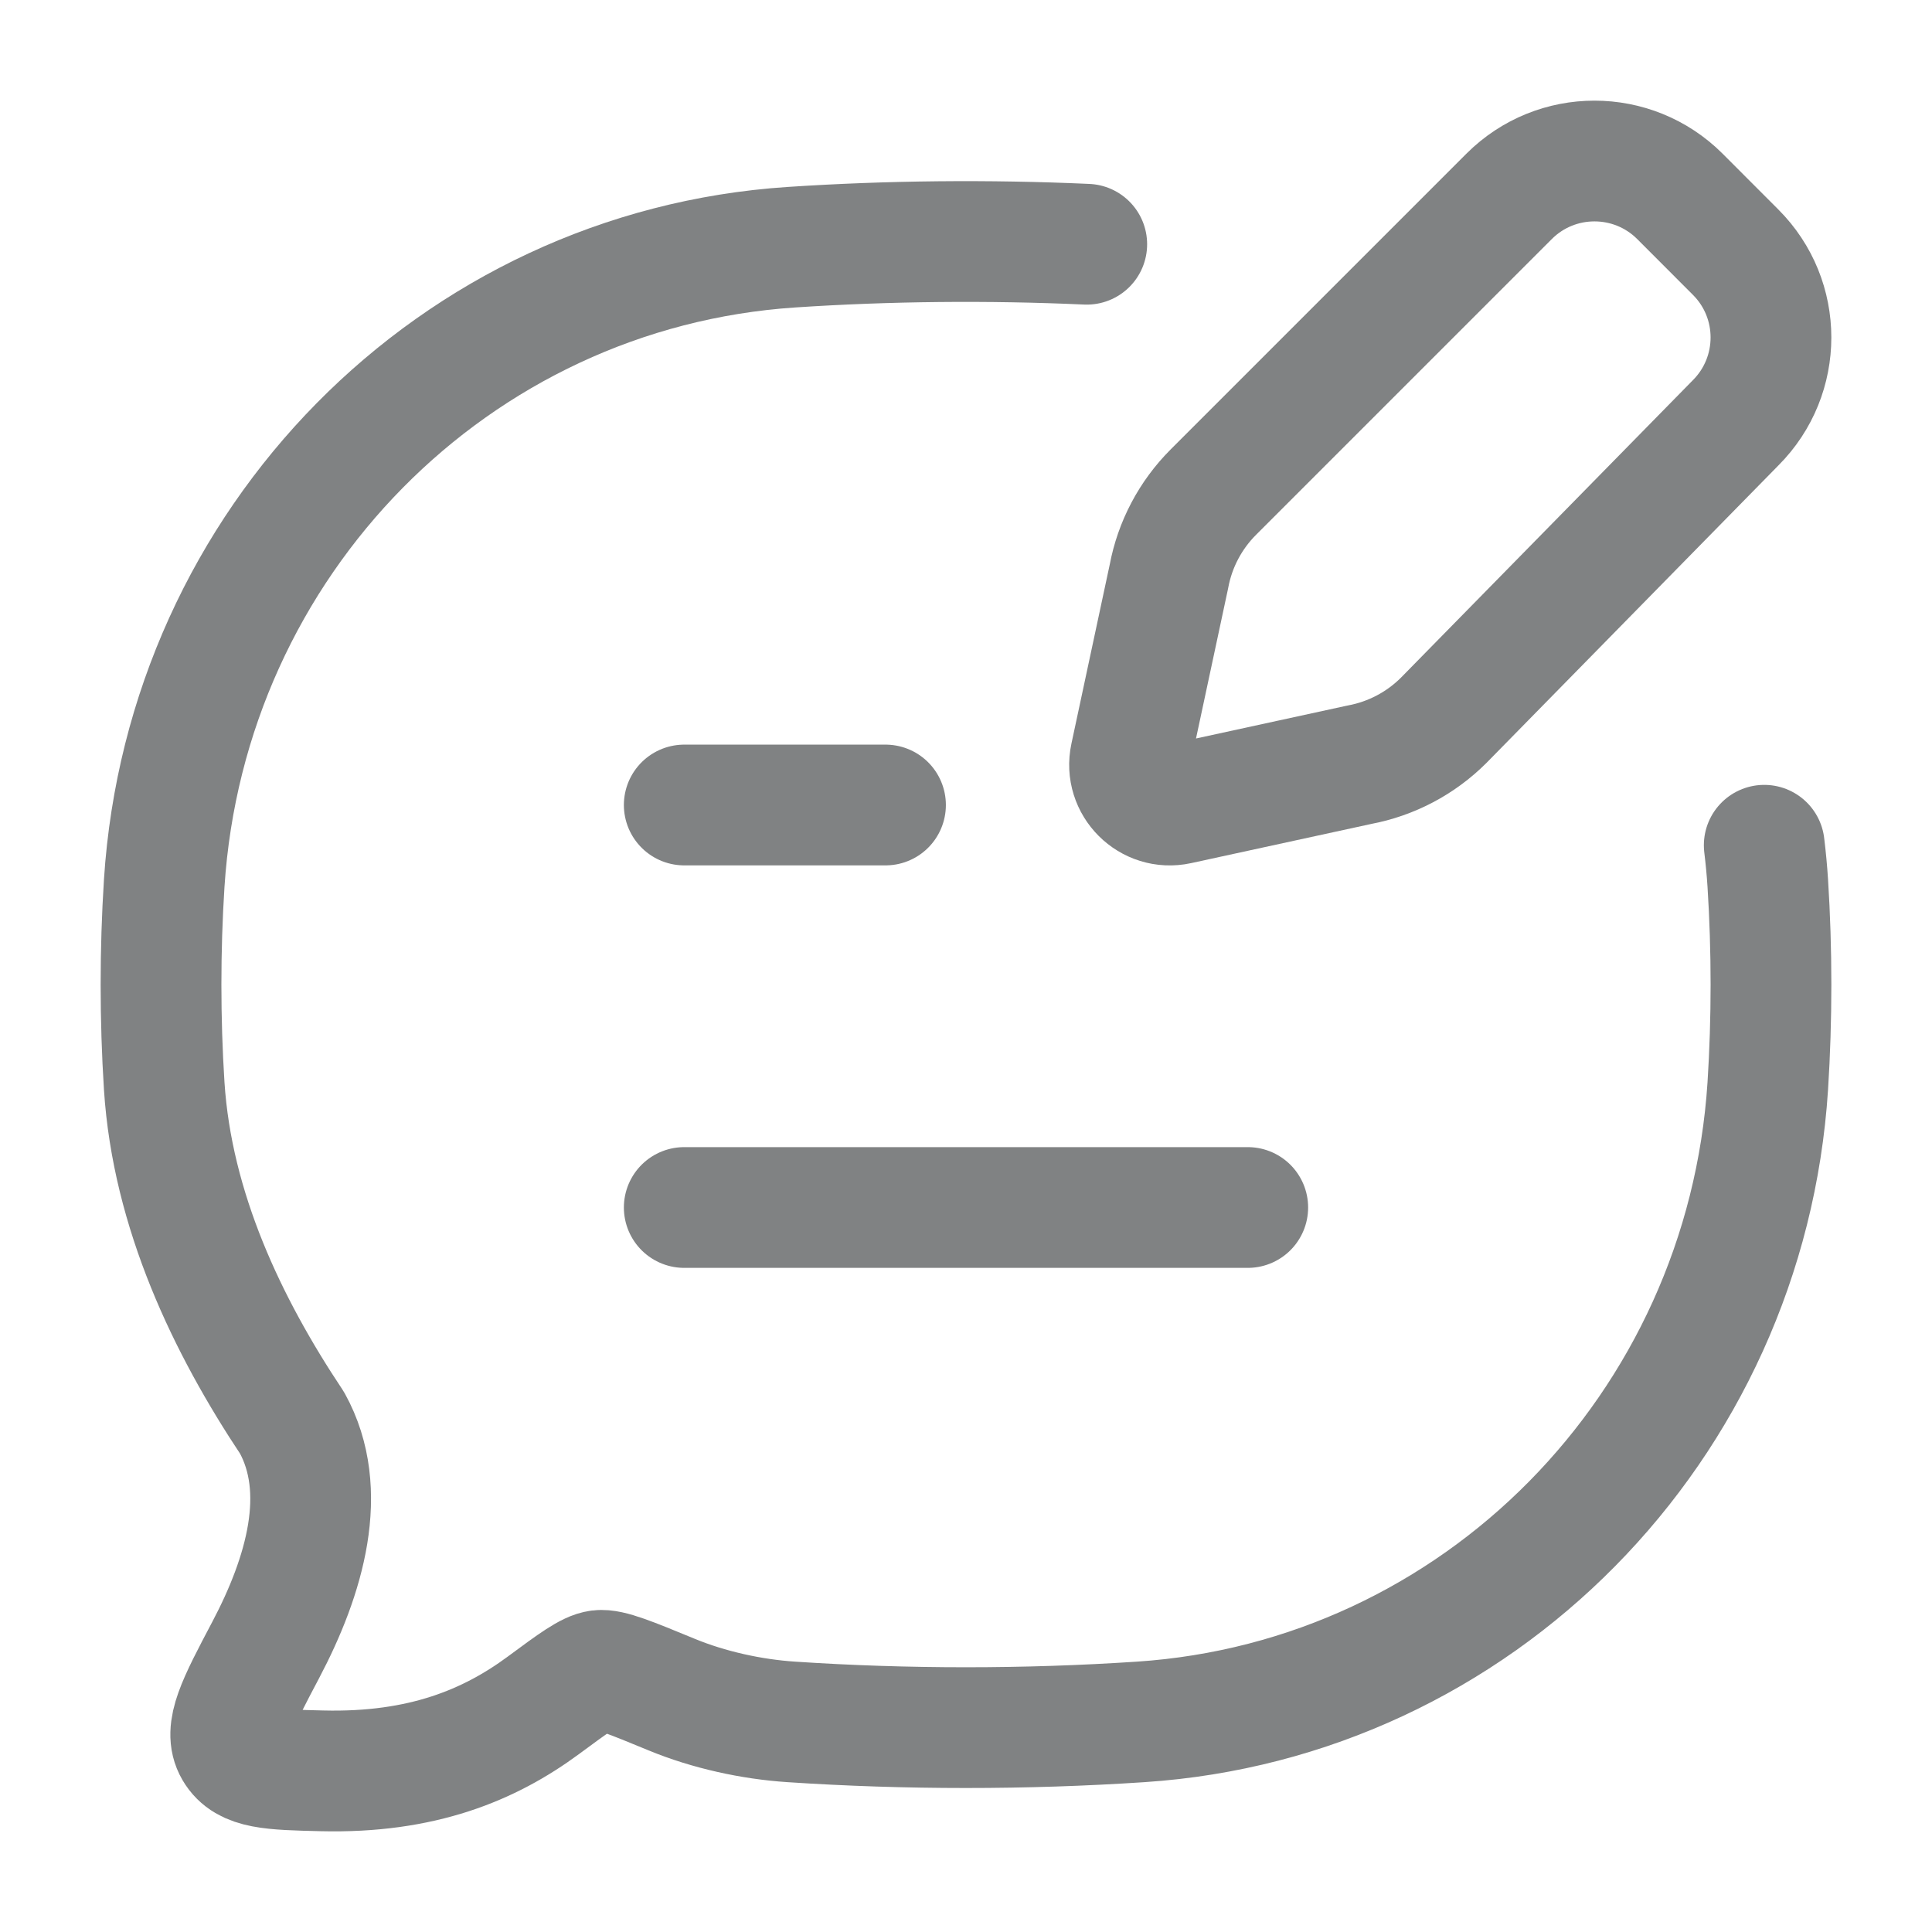 <svg width="24" height="24" viewBox="0 0 24 24" fill="none" xmlns="http://www.w3.org/2000/svg">
    <path
        d="M21.916 10.5C21.935 10.656 21.95 10.813 21.96 10.971C22.013 11.801 22.013 12.661 21.96 13.491C21.686 17.733 18.354 21.113 14.171 21.39C12.743 21.485 11.254 21.485 9.829 21.39C9.339 21.358 8.804 21.241 8.344 21.051C7.832 20.84 7.576 20.735 7.445 20.751C7.315 20.767 7.126 20.906 6.749 21.185C6.083 21.676 5.244 22.029 3.999 21.998C3.37 21.983 3.056 21.975 2.915 21.735C2.774 21.495 2.949 21.163 3.3 20.498C3.787 19.576 4.095 18.52 3.628 17.675C2.823 16.467 2.14 15.036 2.04 13.491C1.987 12.661 1.987 11.801 2.04 10.971C2.314 6.728 5.646 3.349 9.829 3.071C11.032 2.991 12.281 2.979 13.5 3.034"
        stroke="#808283" stroke-width="1.5" stroke-linecap="round" stroke-linejoin="round" />
    <path d="M8.5 15H15.5M8.5 10H11" stroke="#808283" stroke-width="1.5" stroke-linecap="round" stroke-linejoin="round" />
    <path d="M20.868 2.439L21.56 3.132C22.146 3.717 22.146 4.667 21.56 5.253L17.933 8.949C17.647 9.234 17.282 9.426 16.886 9.5L14.638 9.989C14.283 10.066 13.967 9.75 14.043 9.395L14.521 7.16C14.595 6.763 14.788 6.398 15.073 6.113L18.747 2.439C19.332 1.854 20.282 1.854 20.868 2.439Z" stroke="#808283" stroke-width="1.5"
        stroke-linecap="round" stroke-linejoin="round" />
</svg>